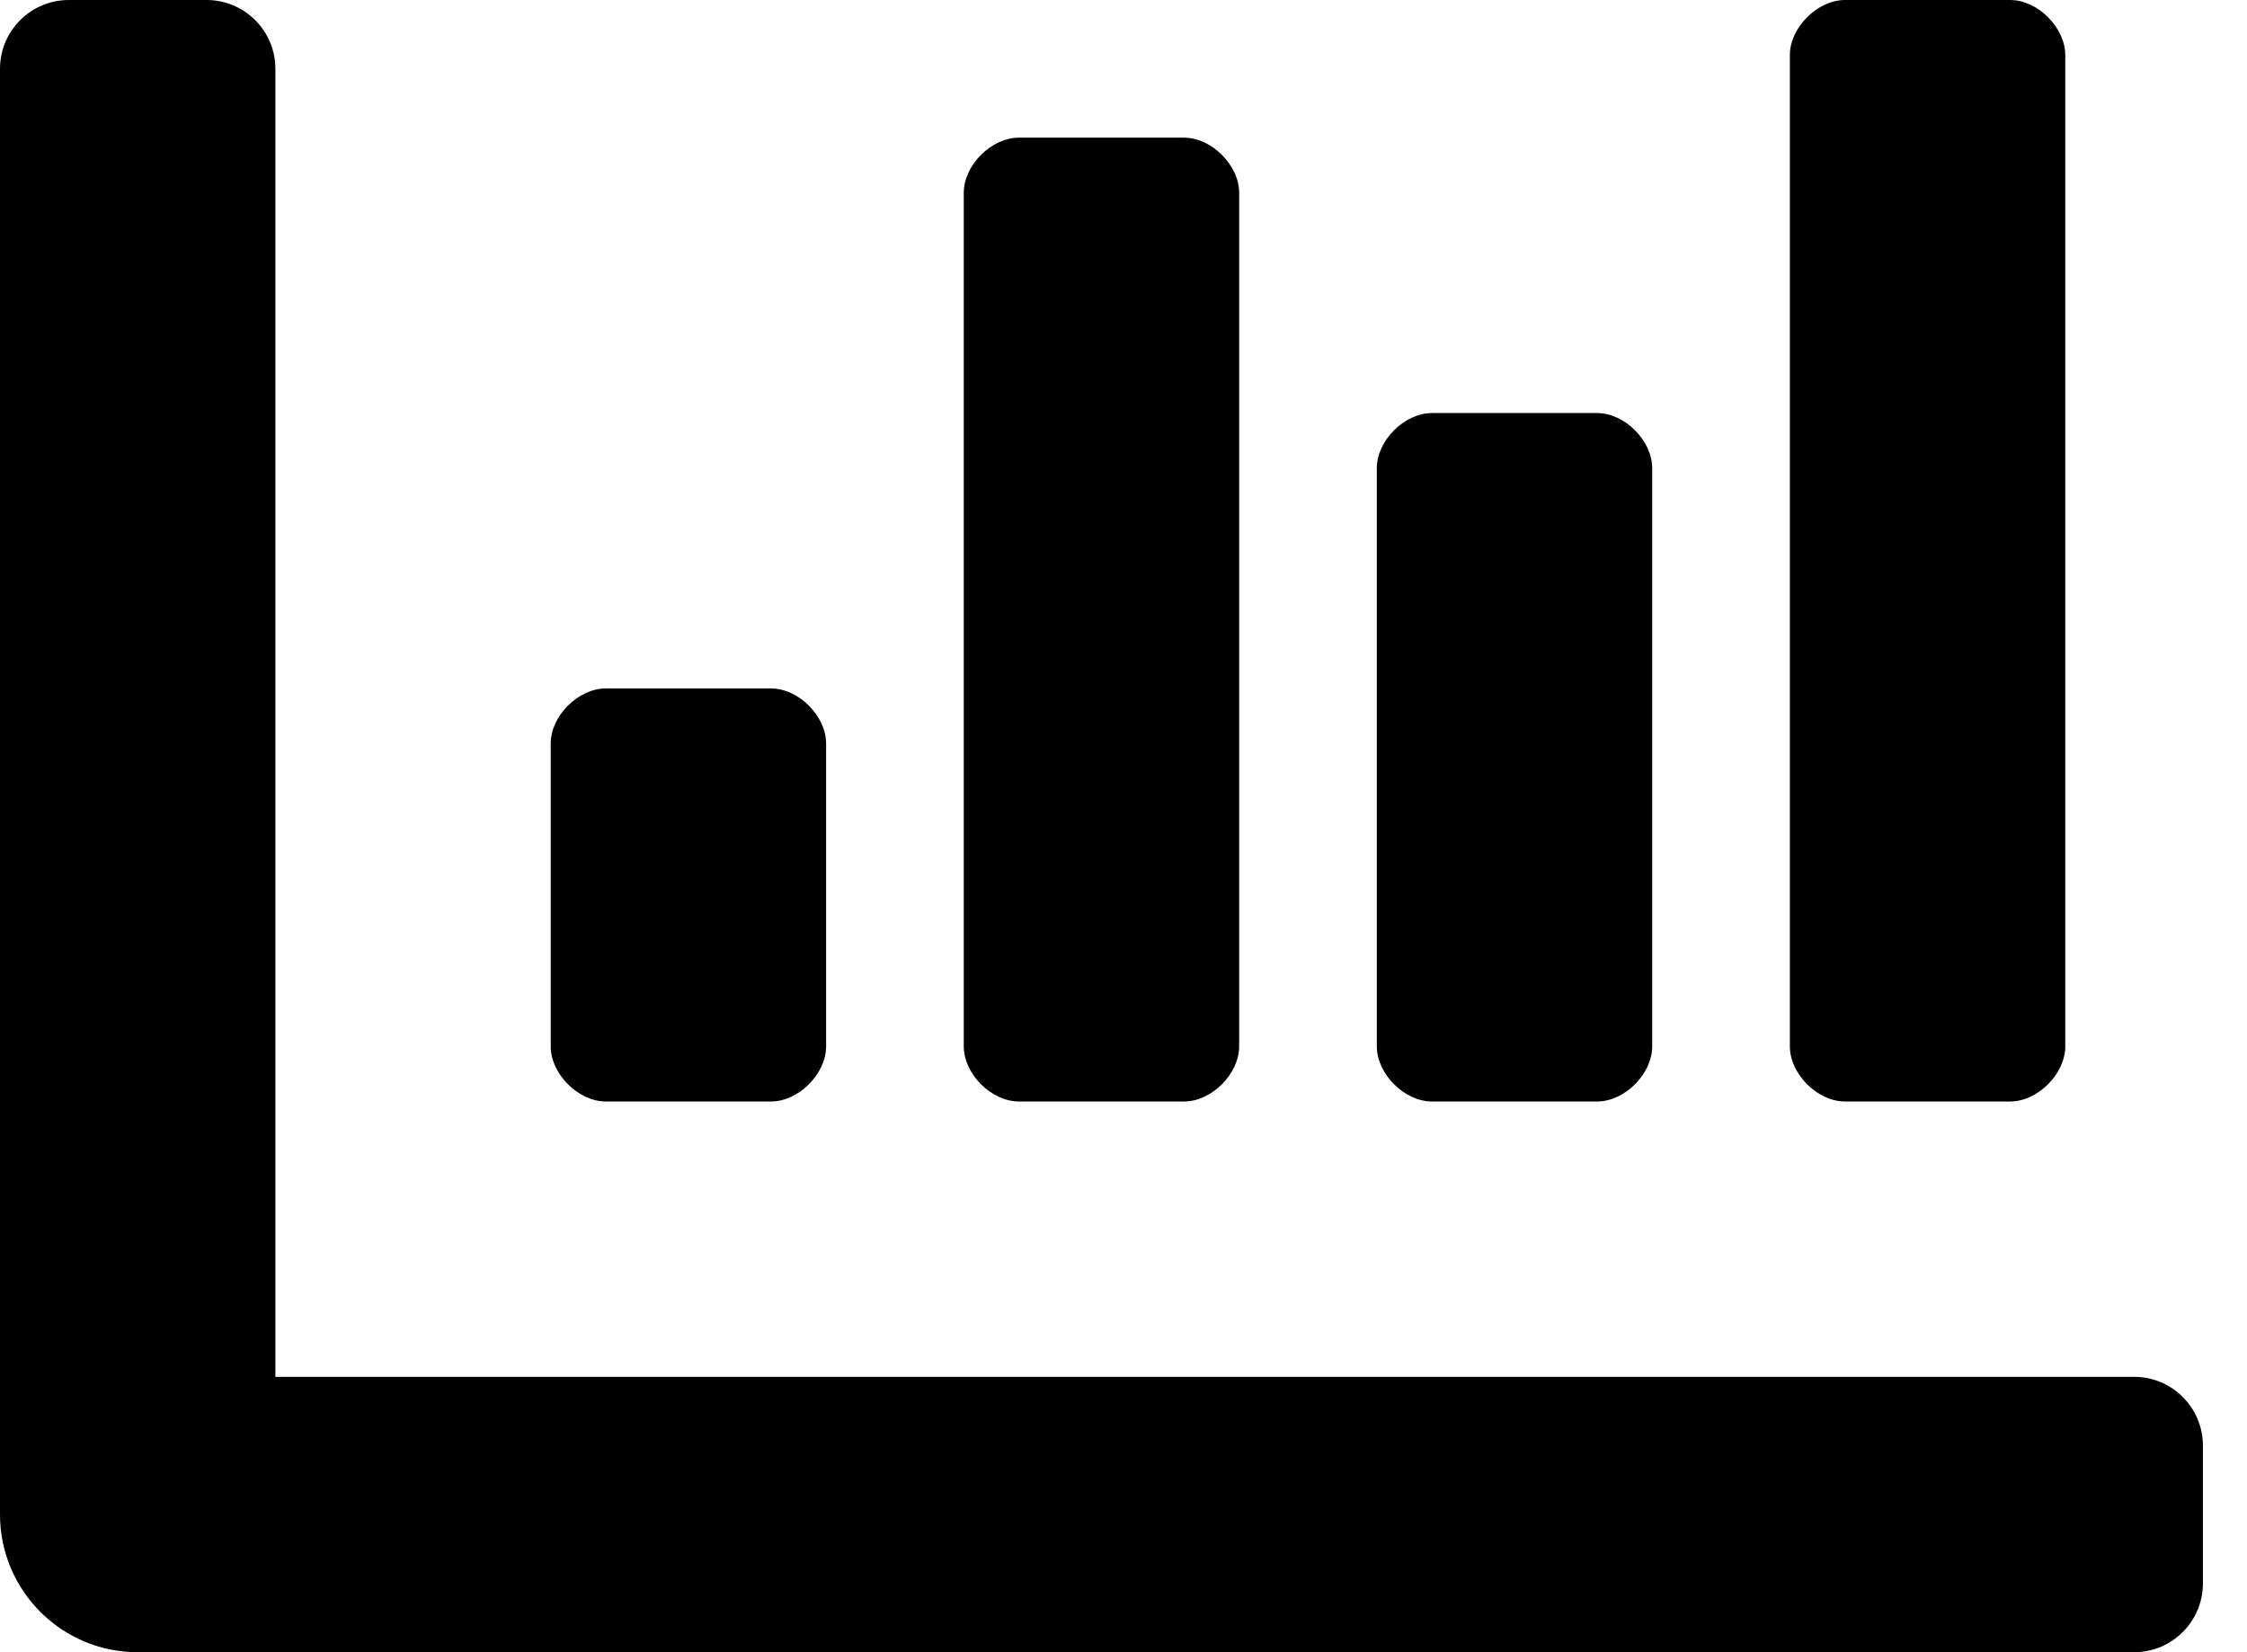 <svg width="34" height="25" viewBox="0 0 34 25" fill="none" xmlns="http://www.w3.org/2000/svg">
<path d="M21.667 16.667H24.167C24.583 16.667 25 16.25 25 15.833V7.083C25 6.667 24.583 6.25 24.167 6.25H21.667C21.25 6.25 20.833 6.667 20.833 7.083V15.833C20.833 16.25 21.25 16.667 21.667 16.667ZM27.917 16.667H30.417C30.833 16.667 31.25 16.25 31.25 15.833V0.833C31.25 0.417 30.833 0 30.417 0H27.917C27.5 0 27.083 0.417 27.083 0.833V15.833C27.083 16.25 27.5 16.667 27.917 16.667ZM9.167 16.667H11.667C12.083 16.667 12.5 16.25 12.5 15.833V11.25C12.5 10.833 12.083 10.417 11.667 10.417H9.167C8.75 10.417 8.333 10.833 8.333 11.25V15.833C8.333 16.25 8.75 16.667 9.167 16.667ZM15.417 16.667H17.917C18.333 16.667 18.75 16.25 18.75 15.833V2.917C18.75 2.5 18.333 2.083 17.917 2.083H15.417C15 2.083 14.583 2.5 14.583 2.917V15.833C14.583 16.25 15 16.667 15.417 16.667ZM32.292 20.833H4.167V1.042C4.167 0.466 3.701 0 3.125 0H1.042C0.466 0 0 0.466 0 1.042V22.917C0 24.067 0.933 25 2.083 25H32.292C32.867 25 33.333 24.534 33.333 23.958V21.875C33.333 21.299 32.867 20.833 32.292 20.833Z" fill="black"/>
</svg>
